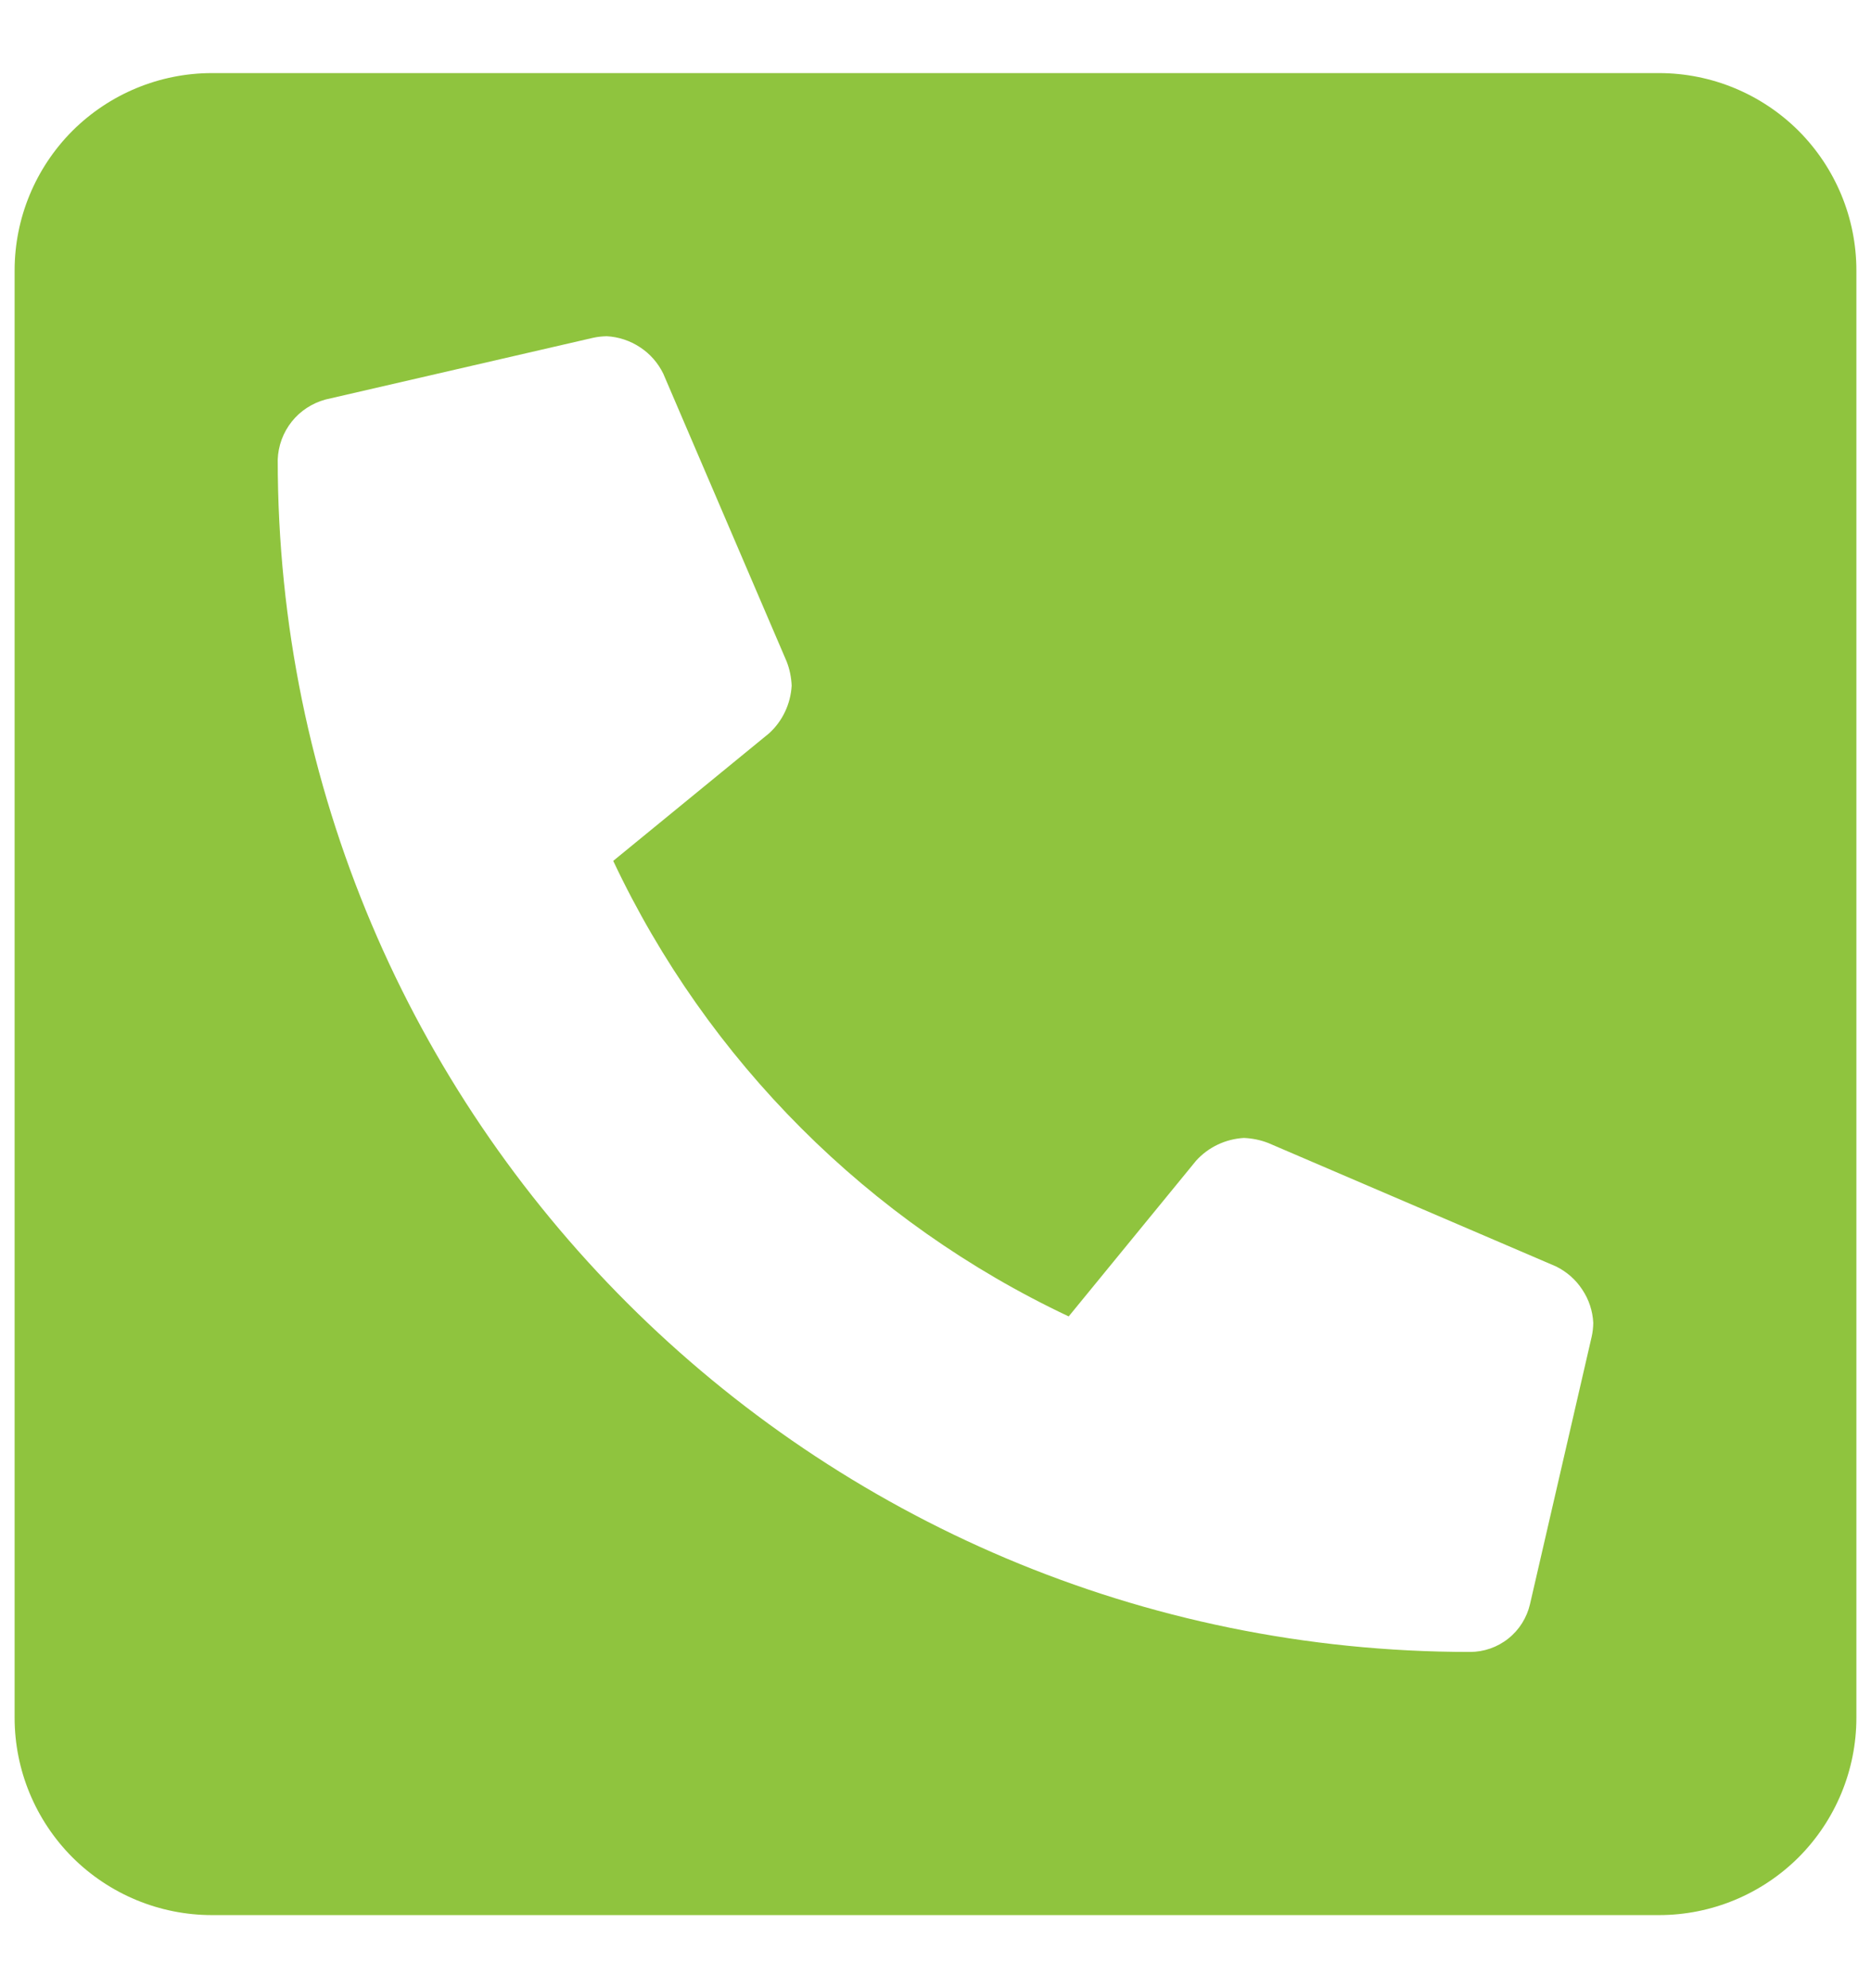 <svg width="16" height="17" viewBox="0 0 16 17" fill="none" xmlns="http://www.w3.org/2000/svg">
<g clip-path="url(#clip0_120_1732)">
<path d="M14.188 0.625H1.812C1.365 0.625 0.936 0.803 0.619 1.119C0.303 1.436 0.125 1.865 0.125 2.312L0.125 14.688C0.125 15.135 0.303 15.564 0.619 15.881C0.936 16.197 1.365 16.375 1.812 16.375H14.188C14.635 16.375 15.064 16.197 15.381 15.881C15.697 15.564 15.875 15.135 15.875 14.688V2.312C15.875 1.865 15.697 1.436 15.381 1.119C15.064 0.803 14.635 0.625 14.188 0.625ZM13.611 11.431L13.084 13.716C13.057 13.832 12.992 13.936 12.899 14.01C12.805 14.085 12.69 14.125 12.57 14.125C6.945 14.125 2.375 9.565 2.375 3.93C2.379 3.812 2.421 3.698 2.495 3.605C2.568 3.513 2.67 3.447 2.784 3.416L5.069 2.889C5.108 2.88 5.148 2.876 5.188 2.875C5.289 2.88 5.388 2.913 5.473 2.969C5.559 3.025 5.627 3.103 5.672 3.195L6.727 5.656C6.753 5.722 6.767 5.792 6.77 5.863C6.761 6.019 6.692 6.166 6.576 6.271L5.244 7.361C6.051 9.072 7.428 10.449 9.139 11.256L10.229 9.924C10.334 9.808 10.481 9.739 10.637 9.73C10.708 9.733 10.778 9.747 10.845 9.773L13.305 10.828C13.397 10.873 13.475 10.941 13.531 11.027C13.588 11.112 13.62 11.21 13.625 11.312C13.624 11.352 13.62 11.392 13.611 11.431Z" fill="#8FC43E"/>
</g>
<defs>
<clipPath id="clip0_120_1732">
<rect width="16" height="17" fill="white"/>
</clipPath>
</defs>
</svg>
